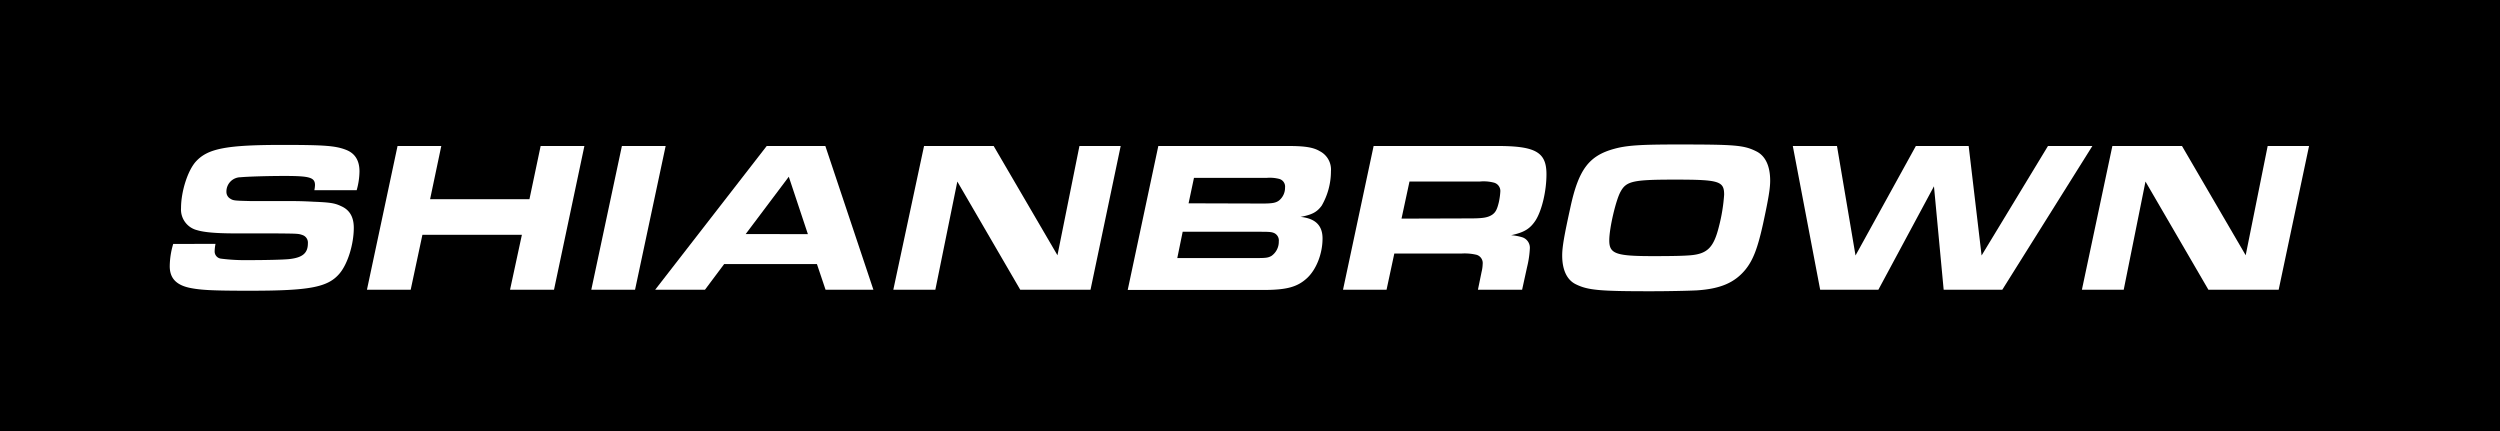 <svg id="レイヤー_1" data-name="レイヤー 1" xmlns="http://www.w3.org/2000/svg" viewBox="0 0 580 100"><defs><style>.cls-1{fill:#fff;}</style></defs><title>shianbrown_logo</title><rect width="580" height="100"/><path class="cls-1" d="M50,56.57a9.67,9.67,0,0,0-.2,1.75A1.67,1.67,0,0,0,51.23,60a43.67,43.67,0,0,0,6.25.35c4.2,0,8.45-.1,9.7-.25,3.05-.35,4.25-1.4,4.25-3.65a1.85,1.85,0,0,0-1.2-1.9c-1-.35-1-.35-6.3-.4h-9.2c-4.55,0-7.35-.25-9-.75A4.93,4.93,0,0,1,42,48.27c0-3.85,1.55-8.7,3.45-10.8,2.75-3,7-3.85,20-3.85,10,0,12.4.2,14.85,1.15,2.05.8,3.1,2.45,3.1,5a16.56,16.56,0,0,1-.65,4.35H72.93a7.13,7.13,0,0,0,.15-1.15c0-1.8-1.2-2.15-7.05-2.15-4.15,0-8.6.15-10.2.3a3.31,3.31,0,0,0-3.3,3.4A1.81,1.81,0,0,0,53.28,46c.85.55.9.55,5,.65h9.45c.6,0,2.3,0,5,.15,3.7.15,4.9.3,6.35,1,2,.85,3,2.5,3,5.05,0,3.8-1.4,8.35-3.3,10.6-2.7,3.2-6.9,4-20.8,4-8.8,0-11.5-.15-14.1-.7-3.1-.7-4.5-2.3-4.5-5a18.67,18.67,0,0,1,.8-5.15Z"/><path class="cls-1" d="M92.23,33.87h10.15l-2.6,12.35h23.05l2.6-12.35h10.15l-7.05,33.35h-10.2l2.75-12.75H98L95.28,67.22H85.13Z"/><path class="cls-1" d="M144.28,33.87h10.15l-7.1,33.35H137.18Z"/><path class="cls-1" d="M177.88,33.87h13.6l11.15,33.35h-11.1l-2-5.95H168l-4.45,5.95H152Zm9.55,20.45L183,41l-10,13.3Z"/><path class="cls-1" d="M214.38,33.87h16.15l14.8,25.35,5.1-25.35H260L253,67.22h-16.3l-14.6-25.1L217,67.22h-9.75Z"/><path class="cls-1" d="M268.73,33.87h30.1c3.85,0,5.85.3,7.35,1.2a4.79,4.79,0,0,1,2.6,4.65,16,16,0,0,1-2.15,8c-1.1,1.5-2.25,2.1-4.9,2.6,3.45.35,5.1,2,5.1,5,0,3.55-1.45,7.25-3.65,9.25s-4.65,2.7-10.05,2.7h-31.5Zm22.55,26c2.4,0,2.9-.05,3.7-.5a4,4,0,0,0,1.7-3.35,1.89,1.89,0,0,0-1.2-2c-.55-.2-1-.25-3.2-.25h-17.9l-1.25,6.1Zm1.55-12.65c2.35,0,3.15-.15,3.9-.7a3.8,3.8,0,0,0,1.4-3,1.85,1.85,0,0,0-1.3-2,8.72,8.72,0,0,0-3-.25H277l-1.25,5.9Z"/><path class="cls-1" d="M318.68,33.87h28.75c8.85,0,11.35,1.45,11.35,6.55,0,4-1.1,8.5-2.55,10.75-1.3,1.95-2.65,2.75-5.65,3.4a11.76,11.76,0,0,1,2.65.5,2.56,2.56,0,0,1,1.7,2.5,23.1,23.1,0,0,1-.65,4.4l-1.15,5.25H342.88l.85-4.15a8.55,8.55,0,0,0,.25-1.8,2,2,0,0,0-1.4-2.15,11.87,11.87,0,0,0-3.5-.3h-15.6l-1.8,8.4h-10.1Zm22.4,16.8c3,0,4.1-.2,5.1-.85.8-.55,1.15-1.25,1.55-2.9a15.83,15.83,0,0,0,.35-2.55,2,2,0,0,0-1.5-2,9.37,9.37,0,0,0-3.3-.25H327l-1.85,8.6Z"/><path class="cls-1" d="M407.48,35.12c2.1,1.05,3.2,3.4,3.2,6.8,0,1.75-.35,4-1.65,10-1.25,5.65-2.3,8.45-4.15,10.7-2.5,3-5.8,4.4-11.25,4.75-2.1.1-6.45.2-10.9.2-11.65,0-14.35-.25-17.1-1.6-2.1-1-3.2-3.35-3.2-6.7,0-1.95.45-4.55,1.9-11.15,1.9-8.8,4.3-12,10.2-13.6,2.9-.8,6.15-1,14.65-1C402.63,33.52,404.58,33.67,407.48,35.12ZM376,44.42c-1.1,1.9-2.65,8.5-2.65,11.35,0,3.1,1.5,3.65,10.1,3.65,4.5,0,7.05-.05,8.8-.2,3.9-.35,5.35-1.85,6.55-6.7A39.88,39.88,0,0,0,400,45.17c0-3.15-1.15-3.5-11.4-3.5C379,41.67,377.33,42,376,44.42Z"/><path class="cls-1" d="M426.18,33.87l4.3,25.4,14-25.4h12.25l3,25.4,15.4-25.4h10.3l-20.9,33.35h-13.6l-2.25-24-12.9,24h-13.5l-6.35-33.35Z"/><path class="cls-1" d="M490.07,33.87h16.15L521,59.22l5.1-25.35h9.6l-7.05,33.35h-16.3l-14.6-25.1-5.05,25.1H483Z"/></svg>